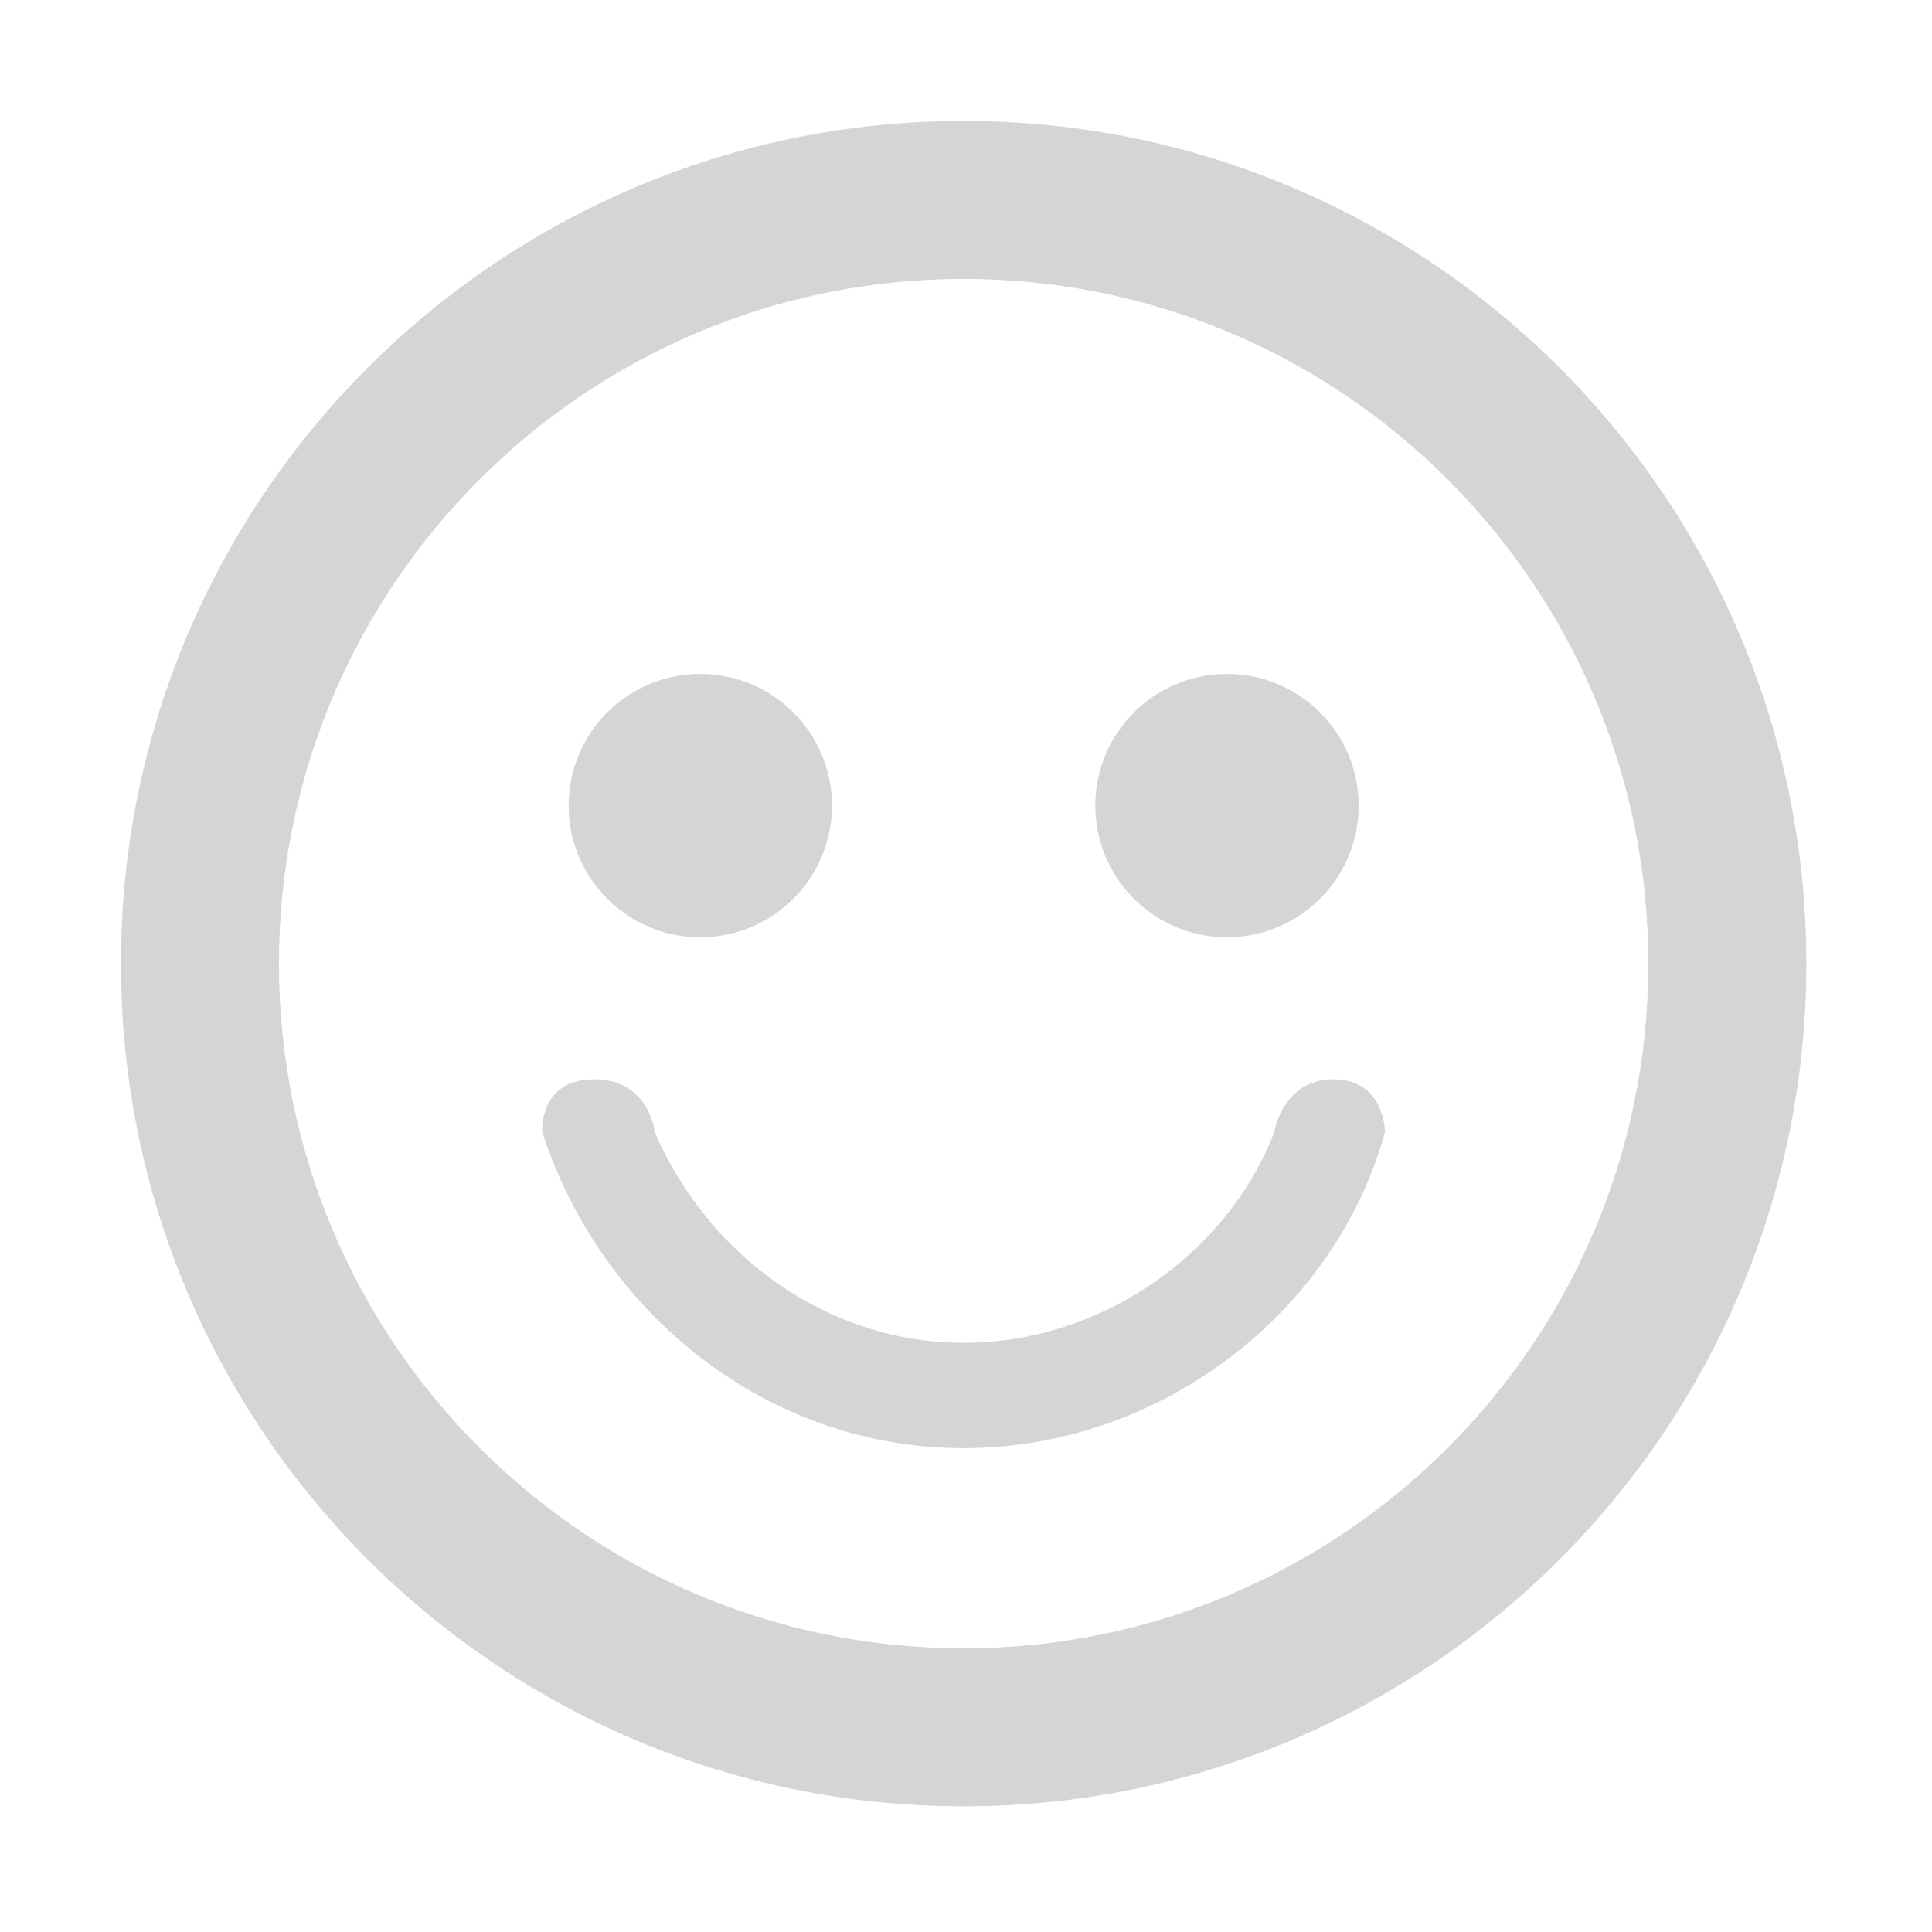 <?xml version="1.0" standalone="no"?><!DOCTYPE svg PUBLIC "-//W3C//DTD SVG 1.1//EN" "http://www.w3.org/Graphics/SVG/1.1/DTD/svg11.dtd"><svg t="1568281358723" class="icon" viewBox="0 0 1024 1024" version="1.1" xmlns="http://www.w3.org/2000/svg" p-id="1705" width="80" height="80" xmlns:xlink="http://www.w3.org/1999/xlink"><defs><style type="text/css"></style></defs><path d="M510.742 873.647 510.742 873.647c200.426 0 362.904-162.477 362.904-362.903S711.168 147.839 510.742 147.839 147.839 310.317 147.839 510.742 310.317 873.647 510.742 873.647L510.742 873.647 510.742 873.647zM510.742 957.393 510.742 957.393c-246.678 0-446.651-199.972-446.651-446.651S264.064 64.092 510.742 64.092s446.651 199.972 446.651 446.651S757.421 957.393 510.742 957.393L510.742 957.393 510.742 957.393zM371.164 496.784c38.543 0 69.789-31.246 69.789-69.789s-31.246-69.789-69.789-69.789-69.789 31.246-69.789 69.789S332.621 496.784 371.164 496.784L371.164 496.784 371.164 496.784zM650.321 496.784c38.543 0 69.789-31.246 69.789-69.789s-31.246-69.789-69.789-69.789-69.789 31.246-69.789 69.789S611.777 496.784 650.321 496.784L650.321 496.784 650.321 496.784zM510.742 711.735c-70.937 0-134.834-44.928-163.712-111.663 0 0-2.703-28.013-32.183-28.013-29.479 0-27.432 28.013-27.432 28.013 31.078 95.711 118.818 167.494 223.325 167.494 104.369 0 197.074-71.978 223.325-167.494 0 0 0-28.013-27.201-28.013-27.199 0-31.509 28.013-31.509 28.013C650.398 664.847 583.467 711.735 510.742 711.735L510.742 711.735z" p-id="1706" fill="#D5D5D5"></path></svg>